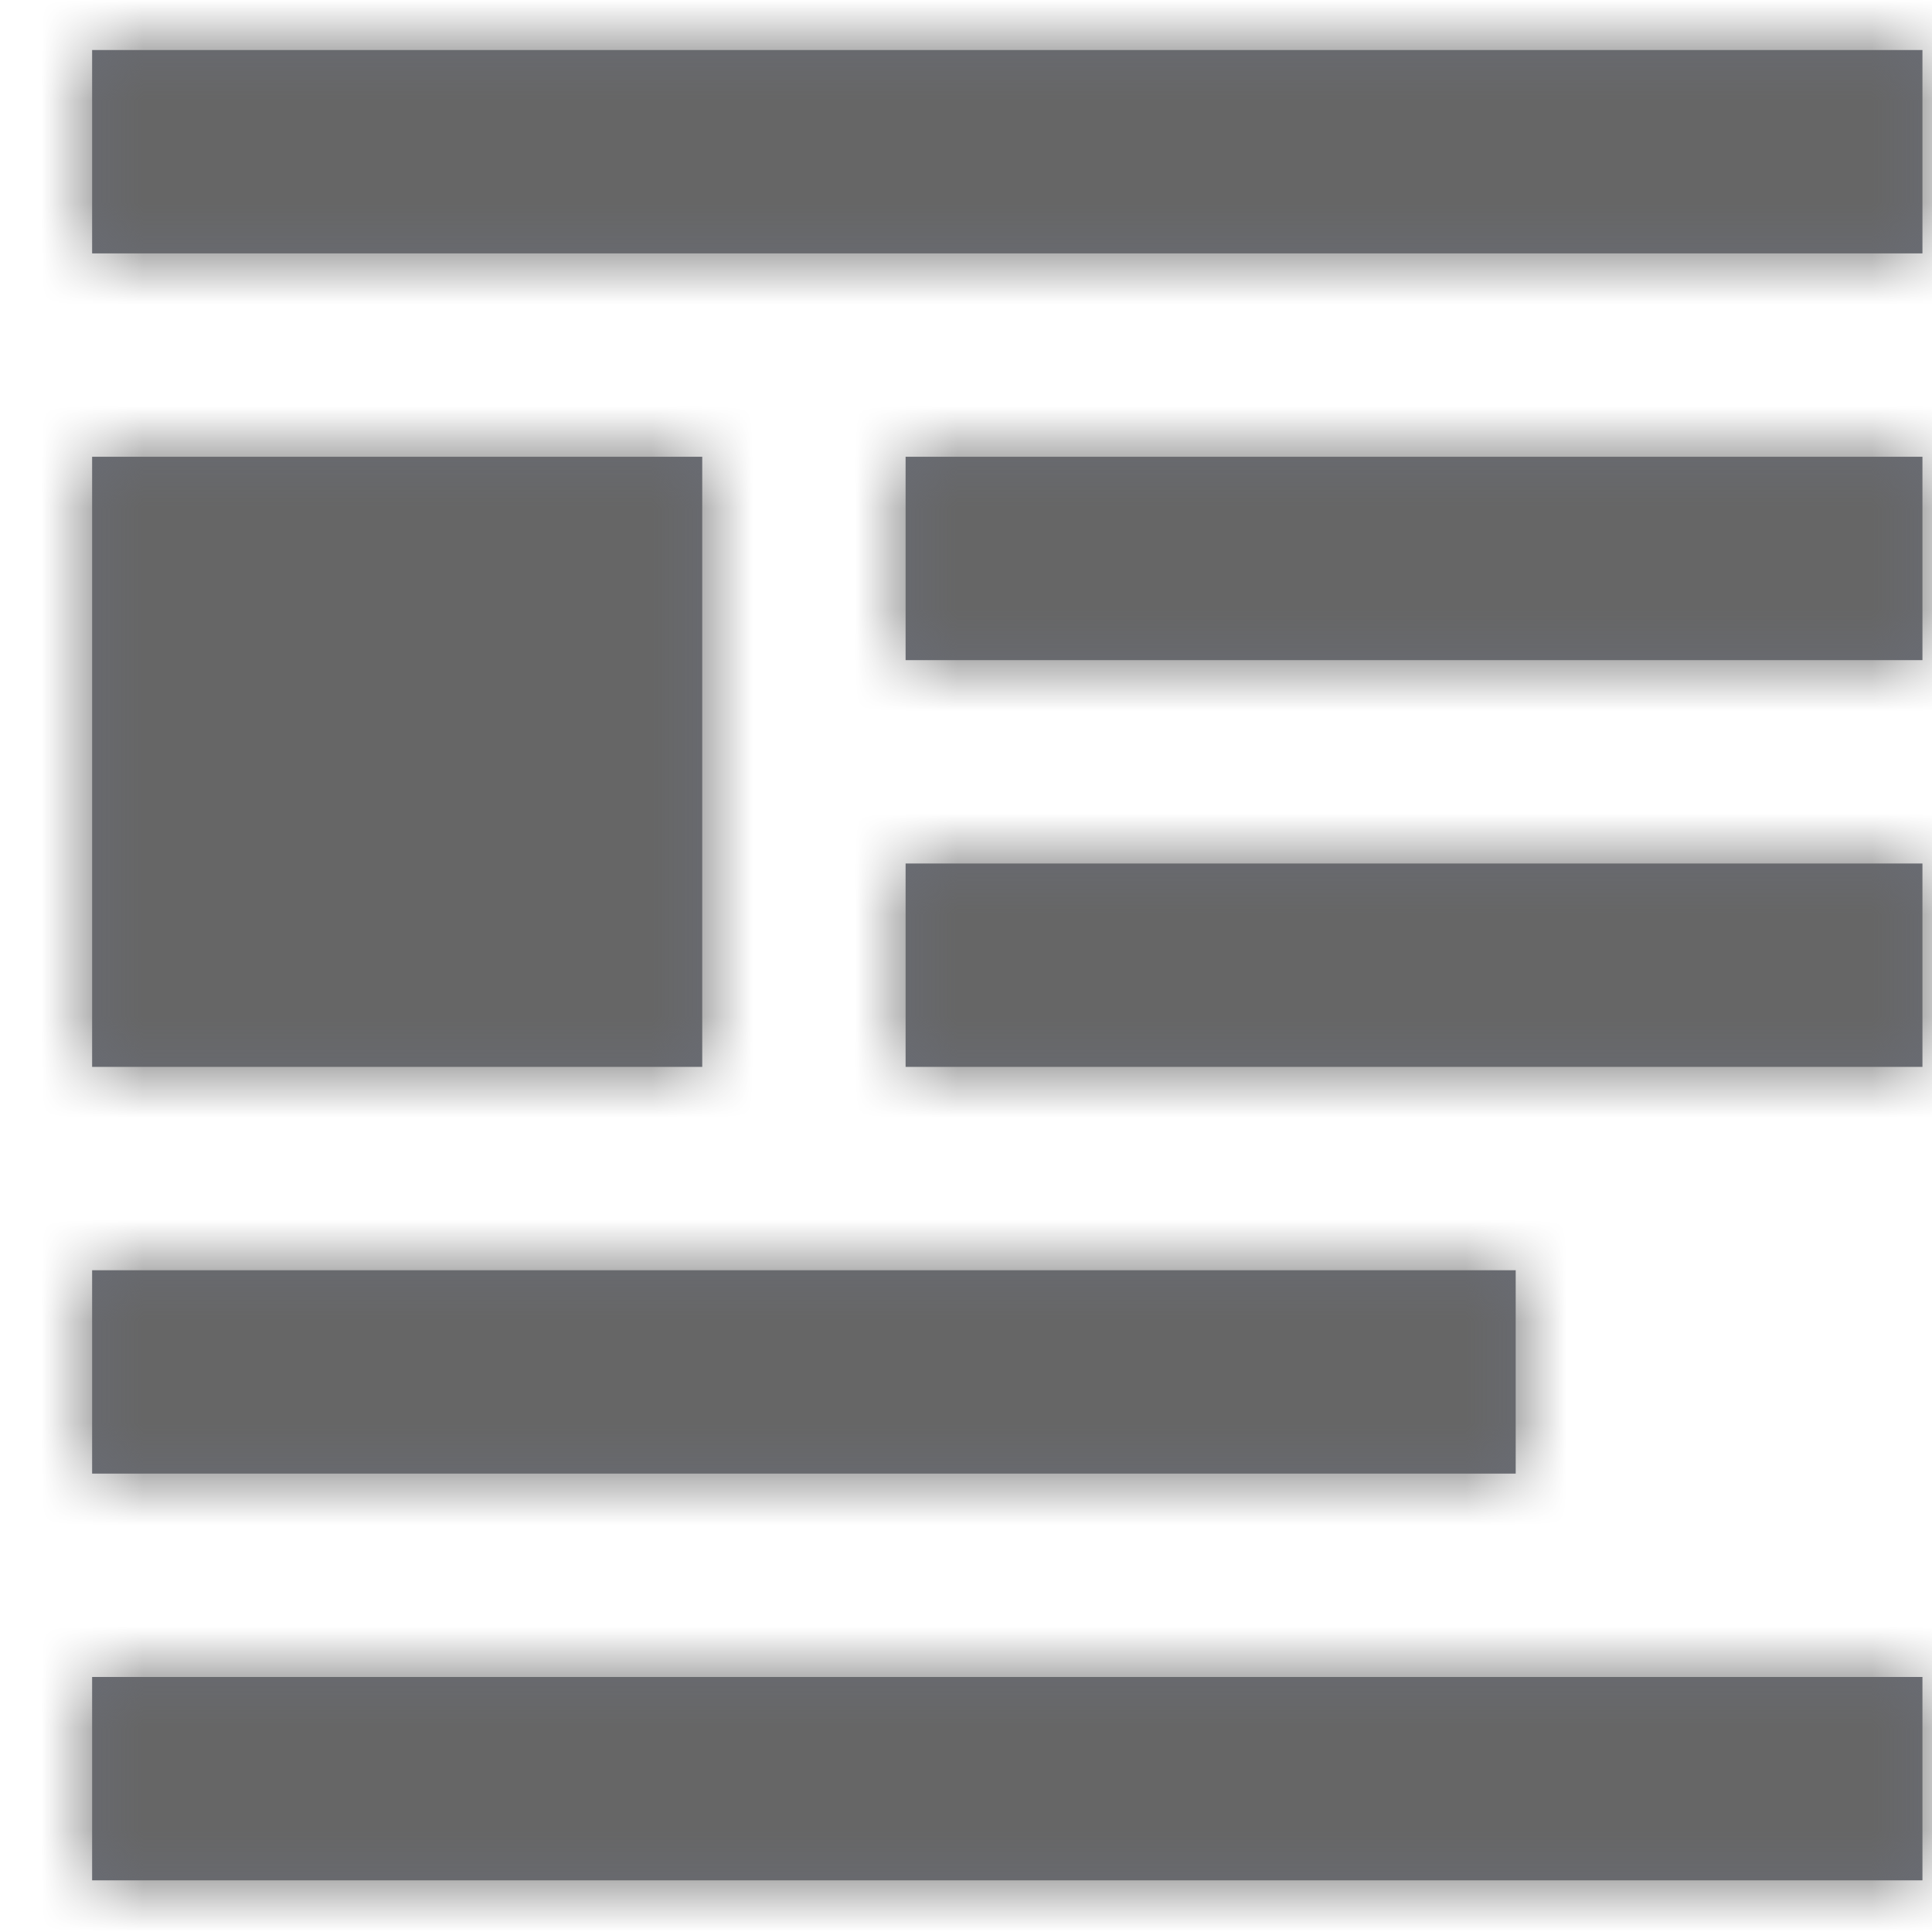 <?xml version="1.0" encoding="UTF-8"?>
<svg width="19px" height="19px" viewBox="0 0 19 19" version="1.1" xmlns="http://www.w3.org/2000/svg" xmlns:xlink="http://www.w3.org/1999/xlink">
    <!-- Generator: sketchtool 50.2 (55047) - http://www.bohemiancoding.com/sketch -->
    <title>3A05835B-D366-42E7-8C87-56428C448267</title>
    <desc>Created with sketchtool.</desc>
    <defs>
        <path d="M6,10 L12,10 L12,16 L6,16 L6,10 Z M6,6 L24,6 L24,8 L6,8 L6,6 Z M24,10 L24,12 L14,12 L14,10 L24,10 Z M24,14 L24,16 L14,16 L14,14 L24,14 Z M6,18 L20,18 L20,20 L6,20 L6,18 Z M6,22 L24,22 L24,24 L6,24 L6,22 Z" id="path-1"></path>
    </defs>
    <g id="Elements" stroke="none" stroke-width="1" fill="none" fill-rule="evenodd">
        <g id="Icons" transform="translate(-102, -132)">
            <g id="3.-Icons/tuto/site" transform="translate(96.906, 126.492)">
                <mask id="mask-2" fill="white">
                    <use xlink:href="#path-1"></use>
                </mask>
                <use id="site" fill="#6A6D76" fill-rule="nonzero" xlink:href="#path-1"></use>
                <g id="5.-Colors/666" mask="url(#mask-2)" fill="#666666" fill-rule="evenodd">
                    <g transform="translate(2, 2)" id="Gray-70">
                        <rect x="0" y="0" width="26" height="26"></rect>
                    </g>
                </g>
            </g>
        </g>
    </g>
</svg>